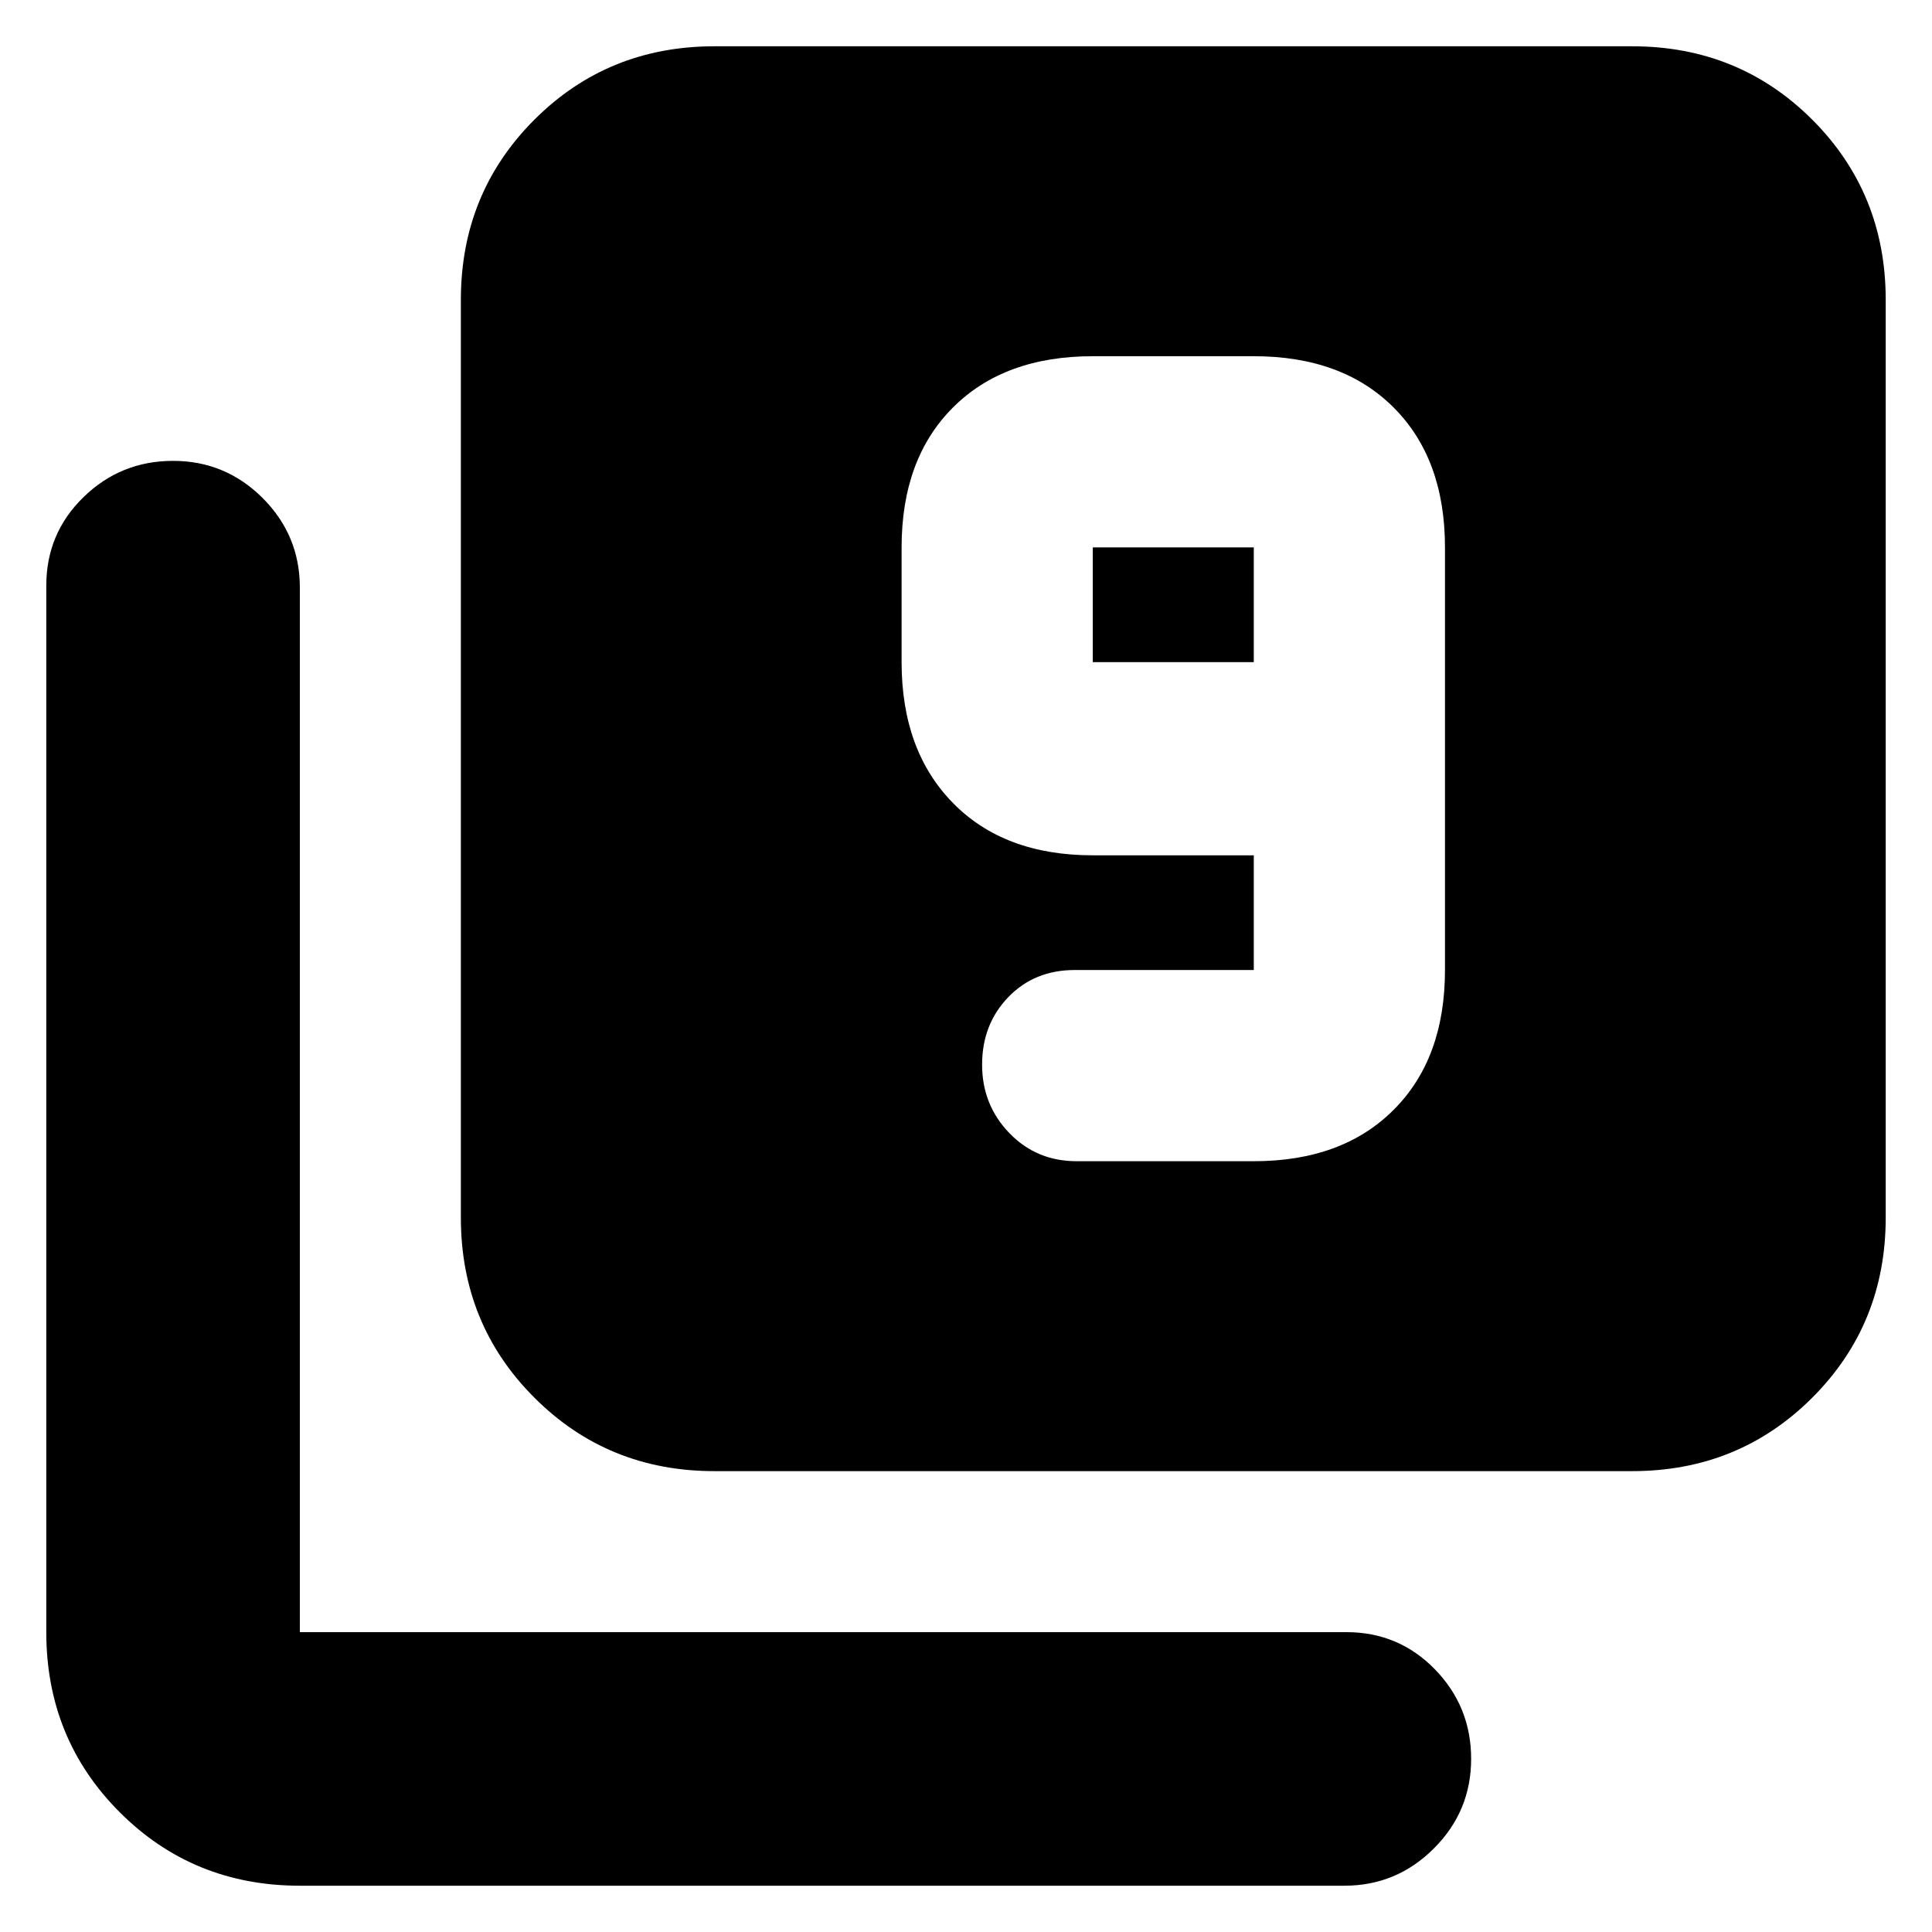 <svg xmlns="http://www.w3.org/2000/svg" height="24" width="24"><path d="M13.375 14.425H15.575Q16.675 14.425 17.312 13.787Q17.95 13.15 17.95 12.05V6.8Q17.95 5.7 17.312 5.062Q16.675 4.425 15.575 4.425H13.575Q12.475 4.425 11.838 5.062Q11.2 5.7 11.2 6.8V8.225Q11.2 9.325 11.838 9.975Q12.475 10.625 13.575 10.625H15.575V12.05Q15.575 12.05 15.575 12.05Q15.575 12.05 15.575 12.05H13.35Q12.85 12.05 12.525 12.387Q12.2 12.725 12.2 13.225Q12.2 13.725 12.538 14.075Q12.875 14.425 13.375 14.425ZM15.575 8.225H13.575Q13.575 8.225 13.575 8.225Q13.575 8.225 13.575 8.225V6.8Q13.575 6.8 13.575 6.8Q13.575 6.8 13.575 6.8H15.575Q15.575 6.8 15.575 6.8Q15.575 6.8 15.575 6.8ZM8.875 18.275Q7.55 18.275 6.638 17.362Q5.725 16.45 5.725 15.125V3.725Q5.725 2.4 6.638 1.487Q7.55 0.575 8.875 0.575H20.275Q21.6 0.575 22.513 1.487Q23.425 2.4 23.425 3.725V15.125Q23.425 16.45 22.513 17.362Q21.6 18.275 20.275 18.275ZM3.725 23.425Q2.4 23.425 1.488 22.513Q0.575 21.6 0.575 20.275V7.275Q0.575 6.625 1.038 6.175Q1.5 5.725 2.15 5.725Q2.8 5.725 3.263 6.187Q3.725 6.65 3.725 7.3V20.275Q3.725 20.275 3.725 20.275Q3.725 20.275 3.725 20.275H16.725Q17.375 20.275 17.825 20.737Q18.275 21.2 18.275 21.85Q18.275 22.5 17.812 22.962Q17.35 23.425 16.7 23.425Z"/></svg>